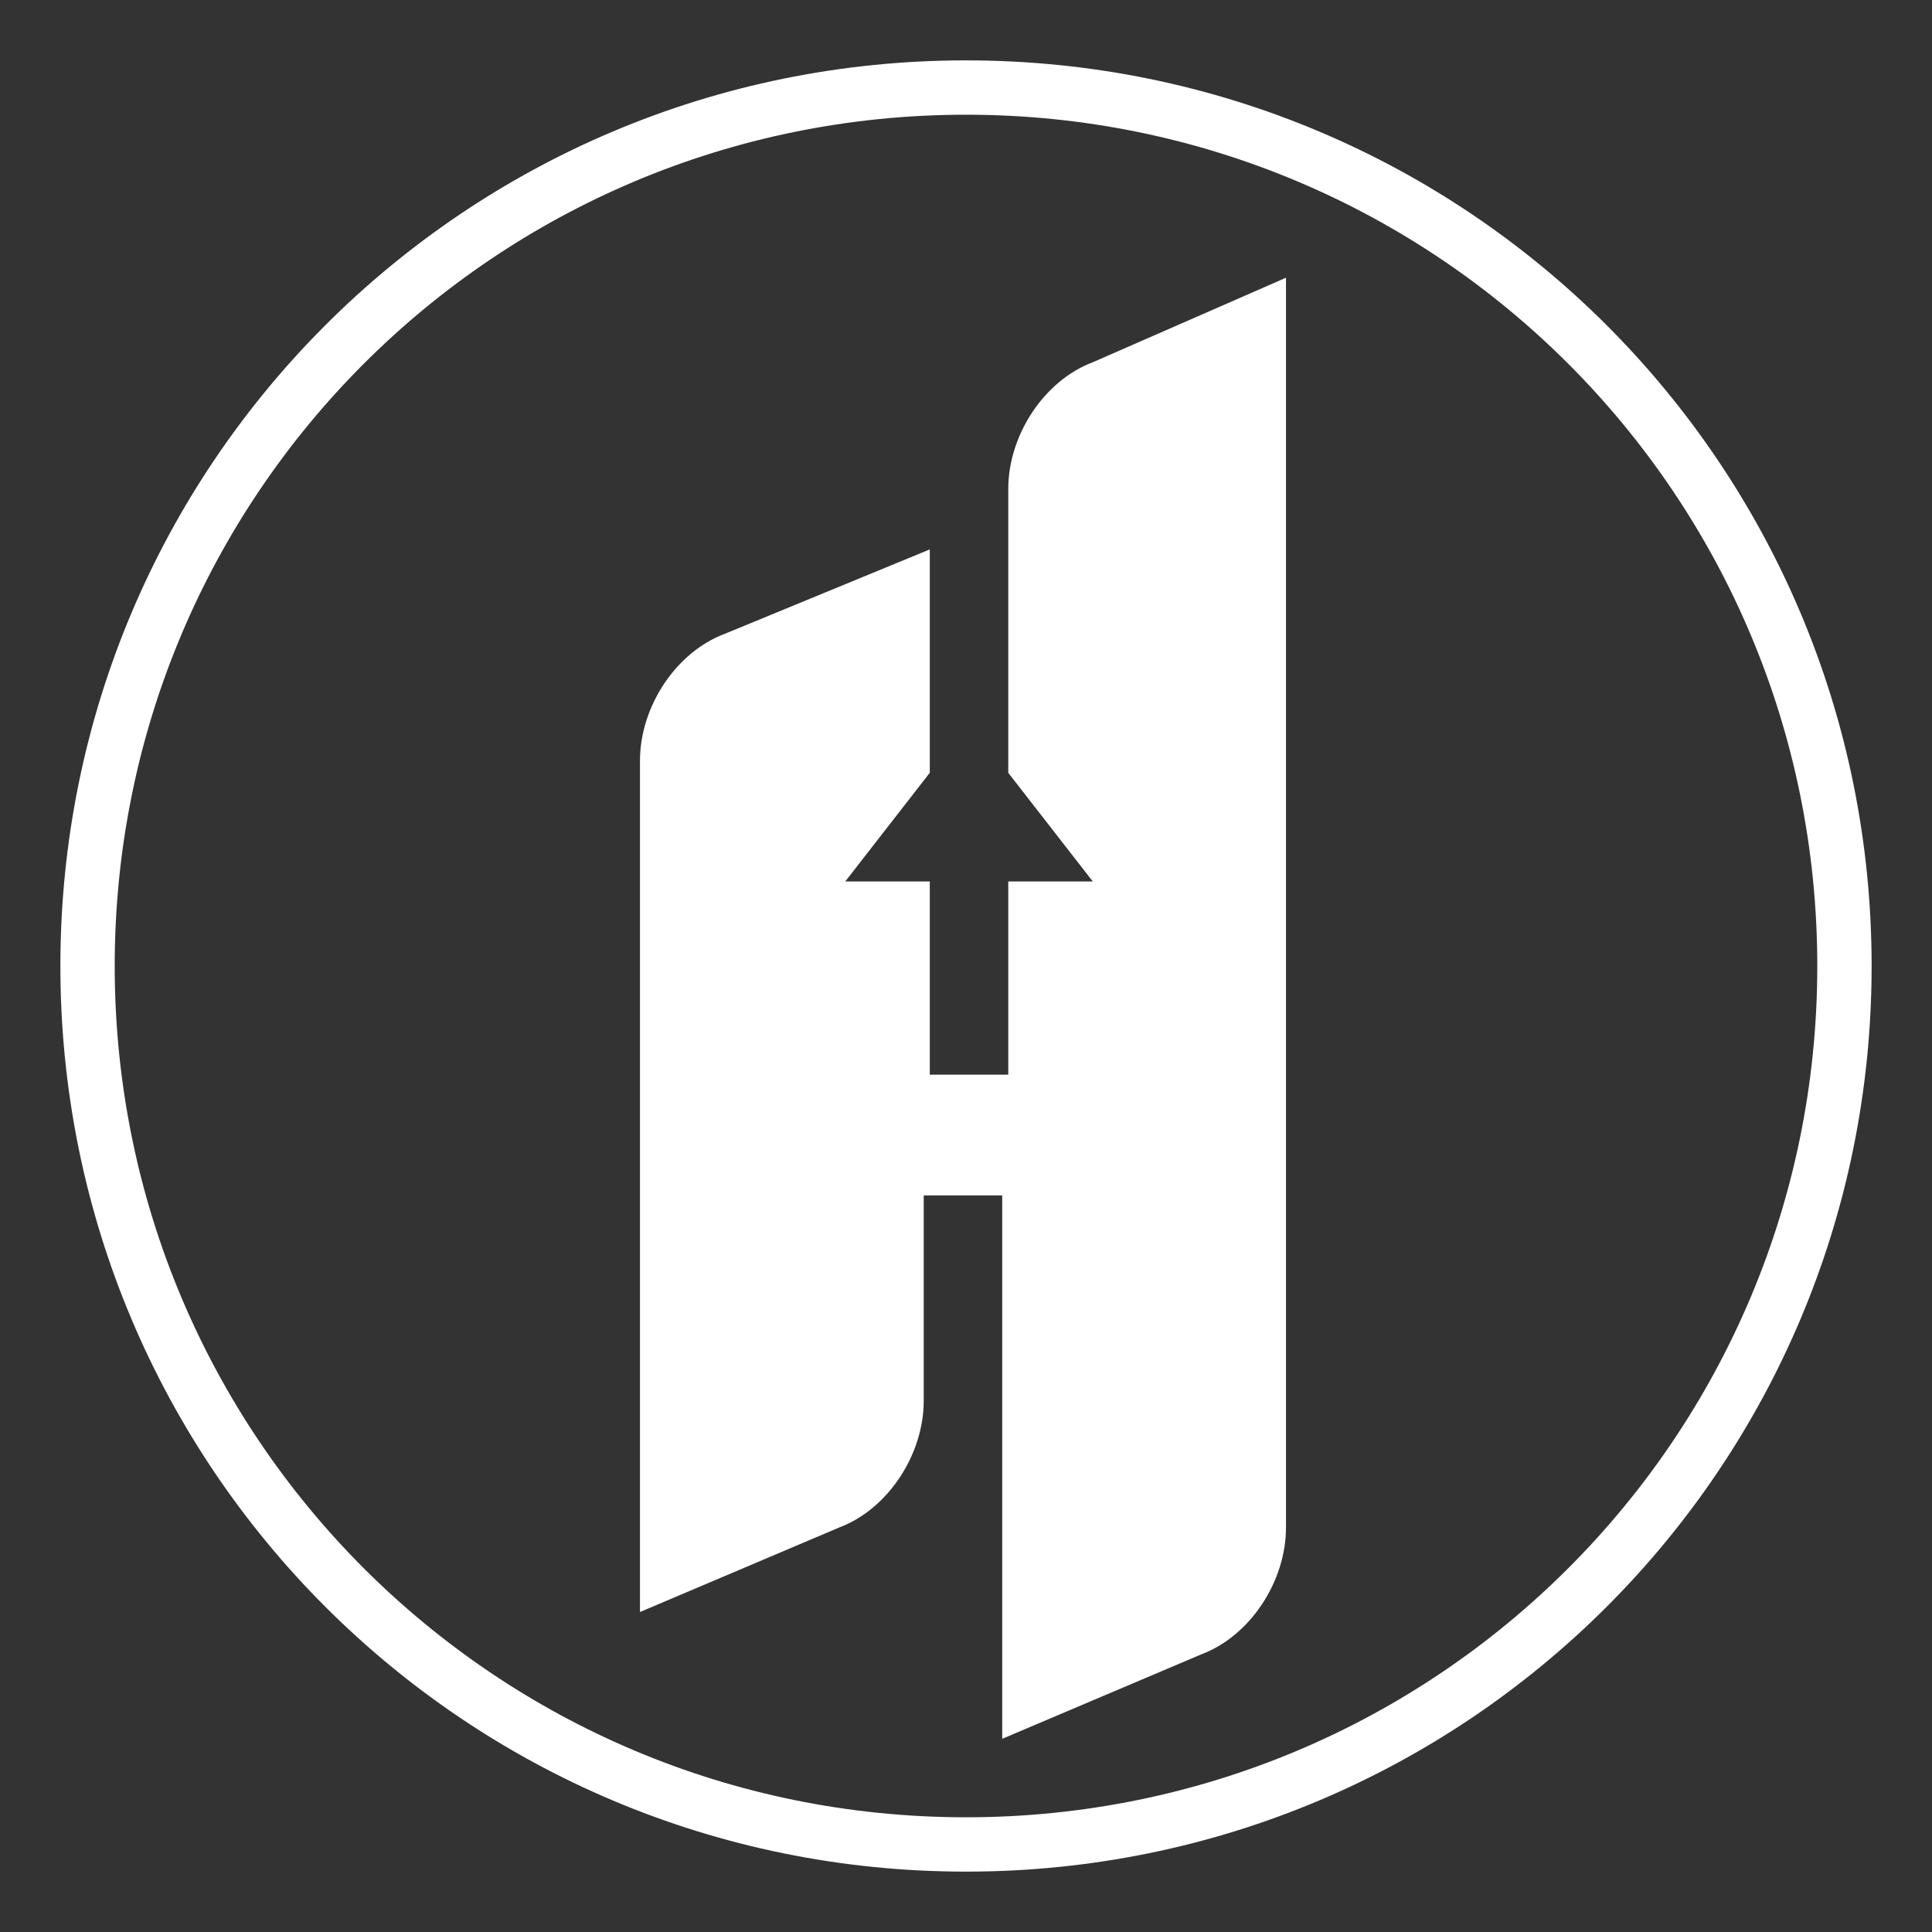 <?xml version="1.0" encoding="utf-8"?>
<!-- Generator: Adobe Illustrator 25.0.0, SVG Export Plug-In . SVG Version: 6.00 Build 0)  -->
<svg version="1.1" id="Layer_1" xmlns="http://www.w3.org/2000/svg" xmlns:xlink="http://www.w3.org/1999/xlink" x="0px" y="0px"
	 viewBox="0 0 32 32" style="enable-background:new 0 0 32 32;" xml:space="preserve">
<rect x="0" y="0" width="32" height="32" fill="#333333" stroke="none"/>
<style type="text/css">
	.st0{fill:#FFFFFF;}
</style>
<path class="st0" d="M18.1,6c-0.8,0.3-1.4,1.2-1.4,2.1v4.7l1.4,1.8h-1.4v3.2h-1.3v-3.2H14l1.4-1.8V9.1L12,10.5
	c-0.8,0.3-1.4,1.2-1.4,2.1v14.1l3.3-1.4c0.8-0.3,1.4-1.2,1.4-2.1v-3.4h1.3v9l3.3-1.4c0.8-0.3,1.4-1.2,1.4-2.1v-9.7v-0.2V4.6L18.1,6z
	"/>
<g>
	<path class="st0" d="M16,31C7.7,31,1,24.3,1,16C1,7.7,7.7,1,16,1s15,6.7,15,15C31,24.3,24.3,31,16,31z M16,1.9
		C8.2,1.9,1.9,8.2,1.9,16S8.2,30.1,16,30.1S30.1,23.8,30.1,16S23.8,1.9,16,1.9z"/>
</g>
</svg>
